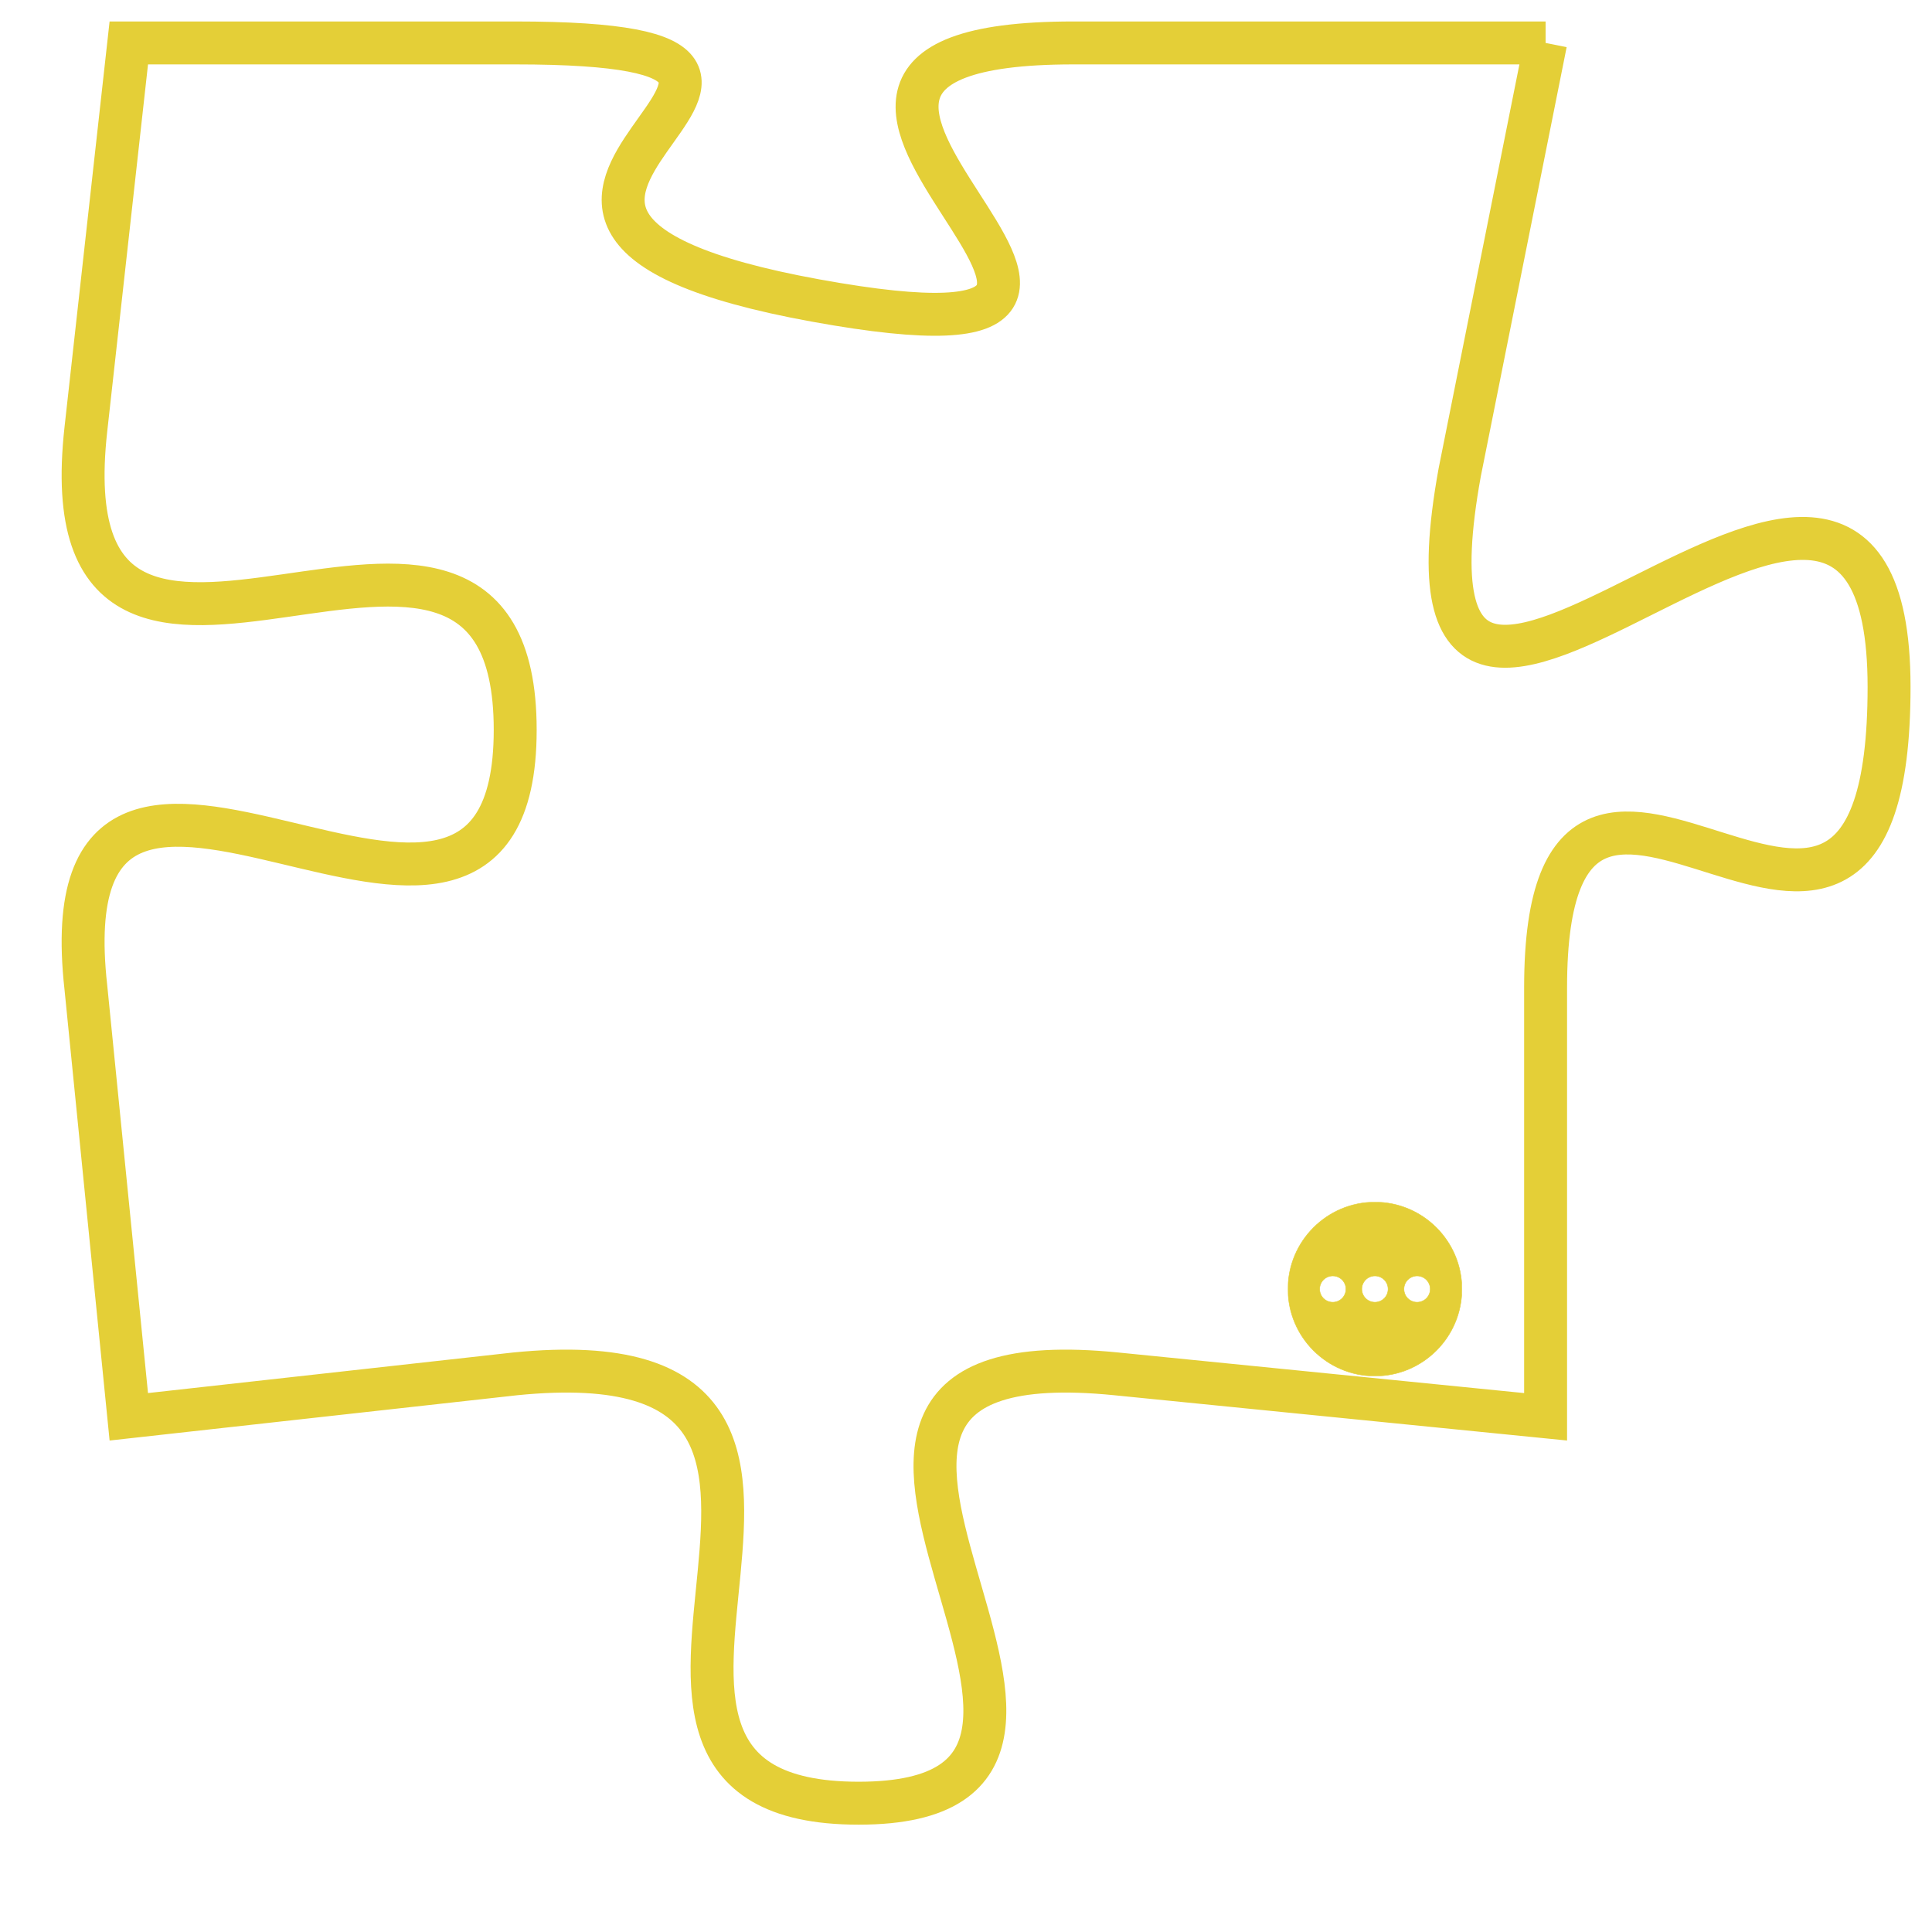 <svg version="1.1" xmlns="http://www.w3.org/2000/svg" xmlns:xlink="http://www.w3.org/1999/xlink" fill="transparent" x="0" y="0" width="350" height="350" preserveAspectRatio="xMinYMin slice"><style type="text/css">.links{fill:transparent;stroke: #E4CF37;}.links:hover{fill:#63D272; opacity:0.4;}</style><defs><g id="allt"><path id="t3875" d="M3498,928 L3487,928 C3477,928 3492,936 3481,934 C3470,932 3484,928 3474,928 L3465,928 3465,928 L3464,937 C3463,946 3474,936 3474,944 C3474,952 3463,941 3464,950 L3465,960 3465,960 L3474,959 C3484,958 3474,969 3482,969 C3490,969 3478,958 3488,959 L3498,960 3498,960 L3498,950 C3498,941 3506,953 3506,943 C3506,933 3494,949 3496,938 L3498,928"/></g><clipPath id="c" clipRule="evenodd" fill="transparent"><use href="#t3875"/></clipPath></defs><svg viewBox="3462 927 45 43" preserveAspectRatio="xMinYMin meet"><svg width="4380" height="2430"><g><image crossorigin="anonymous" x="0" y="0" href="https://nftpuzzle.license-token.com/assets/completepuzzle.svg" width="100%" height="100%" /><g class="links"><use href="#t3875"/></g></g></svg><svg x="3492" y="955" height="9%" width="9%" viewBox="0 0 330 330"><g><a xlink:href="https://nftpuzzle.license-token.com/" class="links"><title>See the most innovative NFT based token software licensing project</title><path fill="#E4CF37" id="more" d="M165,0C74.019,0,0,74.019,0,165s74.019,165,165,165s165-74.019,165-165S255.981,0,165,0z M85,190 c-13.785,0-25-11.215-25-25s11.215-25,25-25s25,11.215,25,25S98.785,190,85,190z M165,190c-13.785,0-25-11.215-25-25 s11.215-25,25-25s25,11.215,25,25S178.785,190,165,190z M245,190c-13.785,0-25-11.215-25-25s11.215-25,25-25 c13.785,0,25,11.215,25,25S258.785,190,245,190z"></path></a></g></svg></svg></svg>